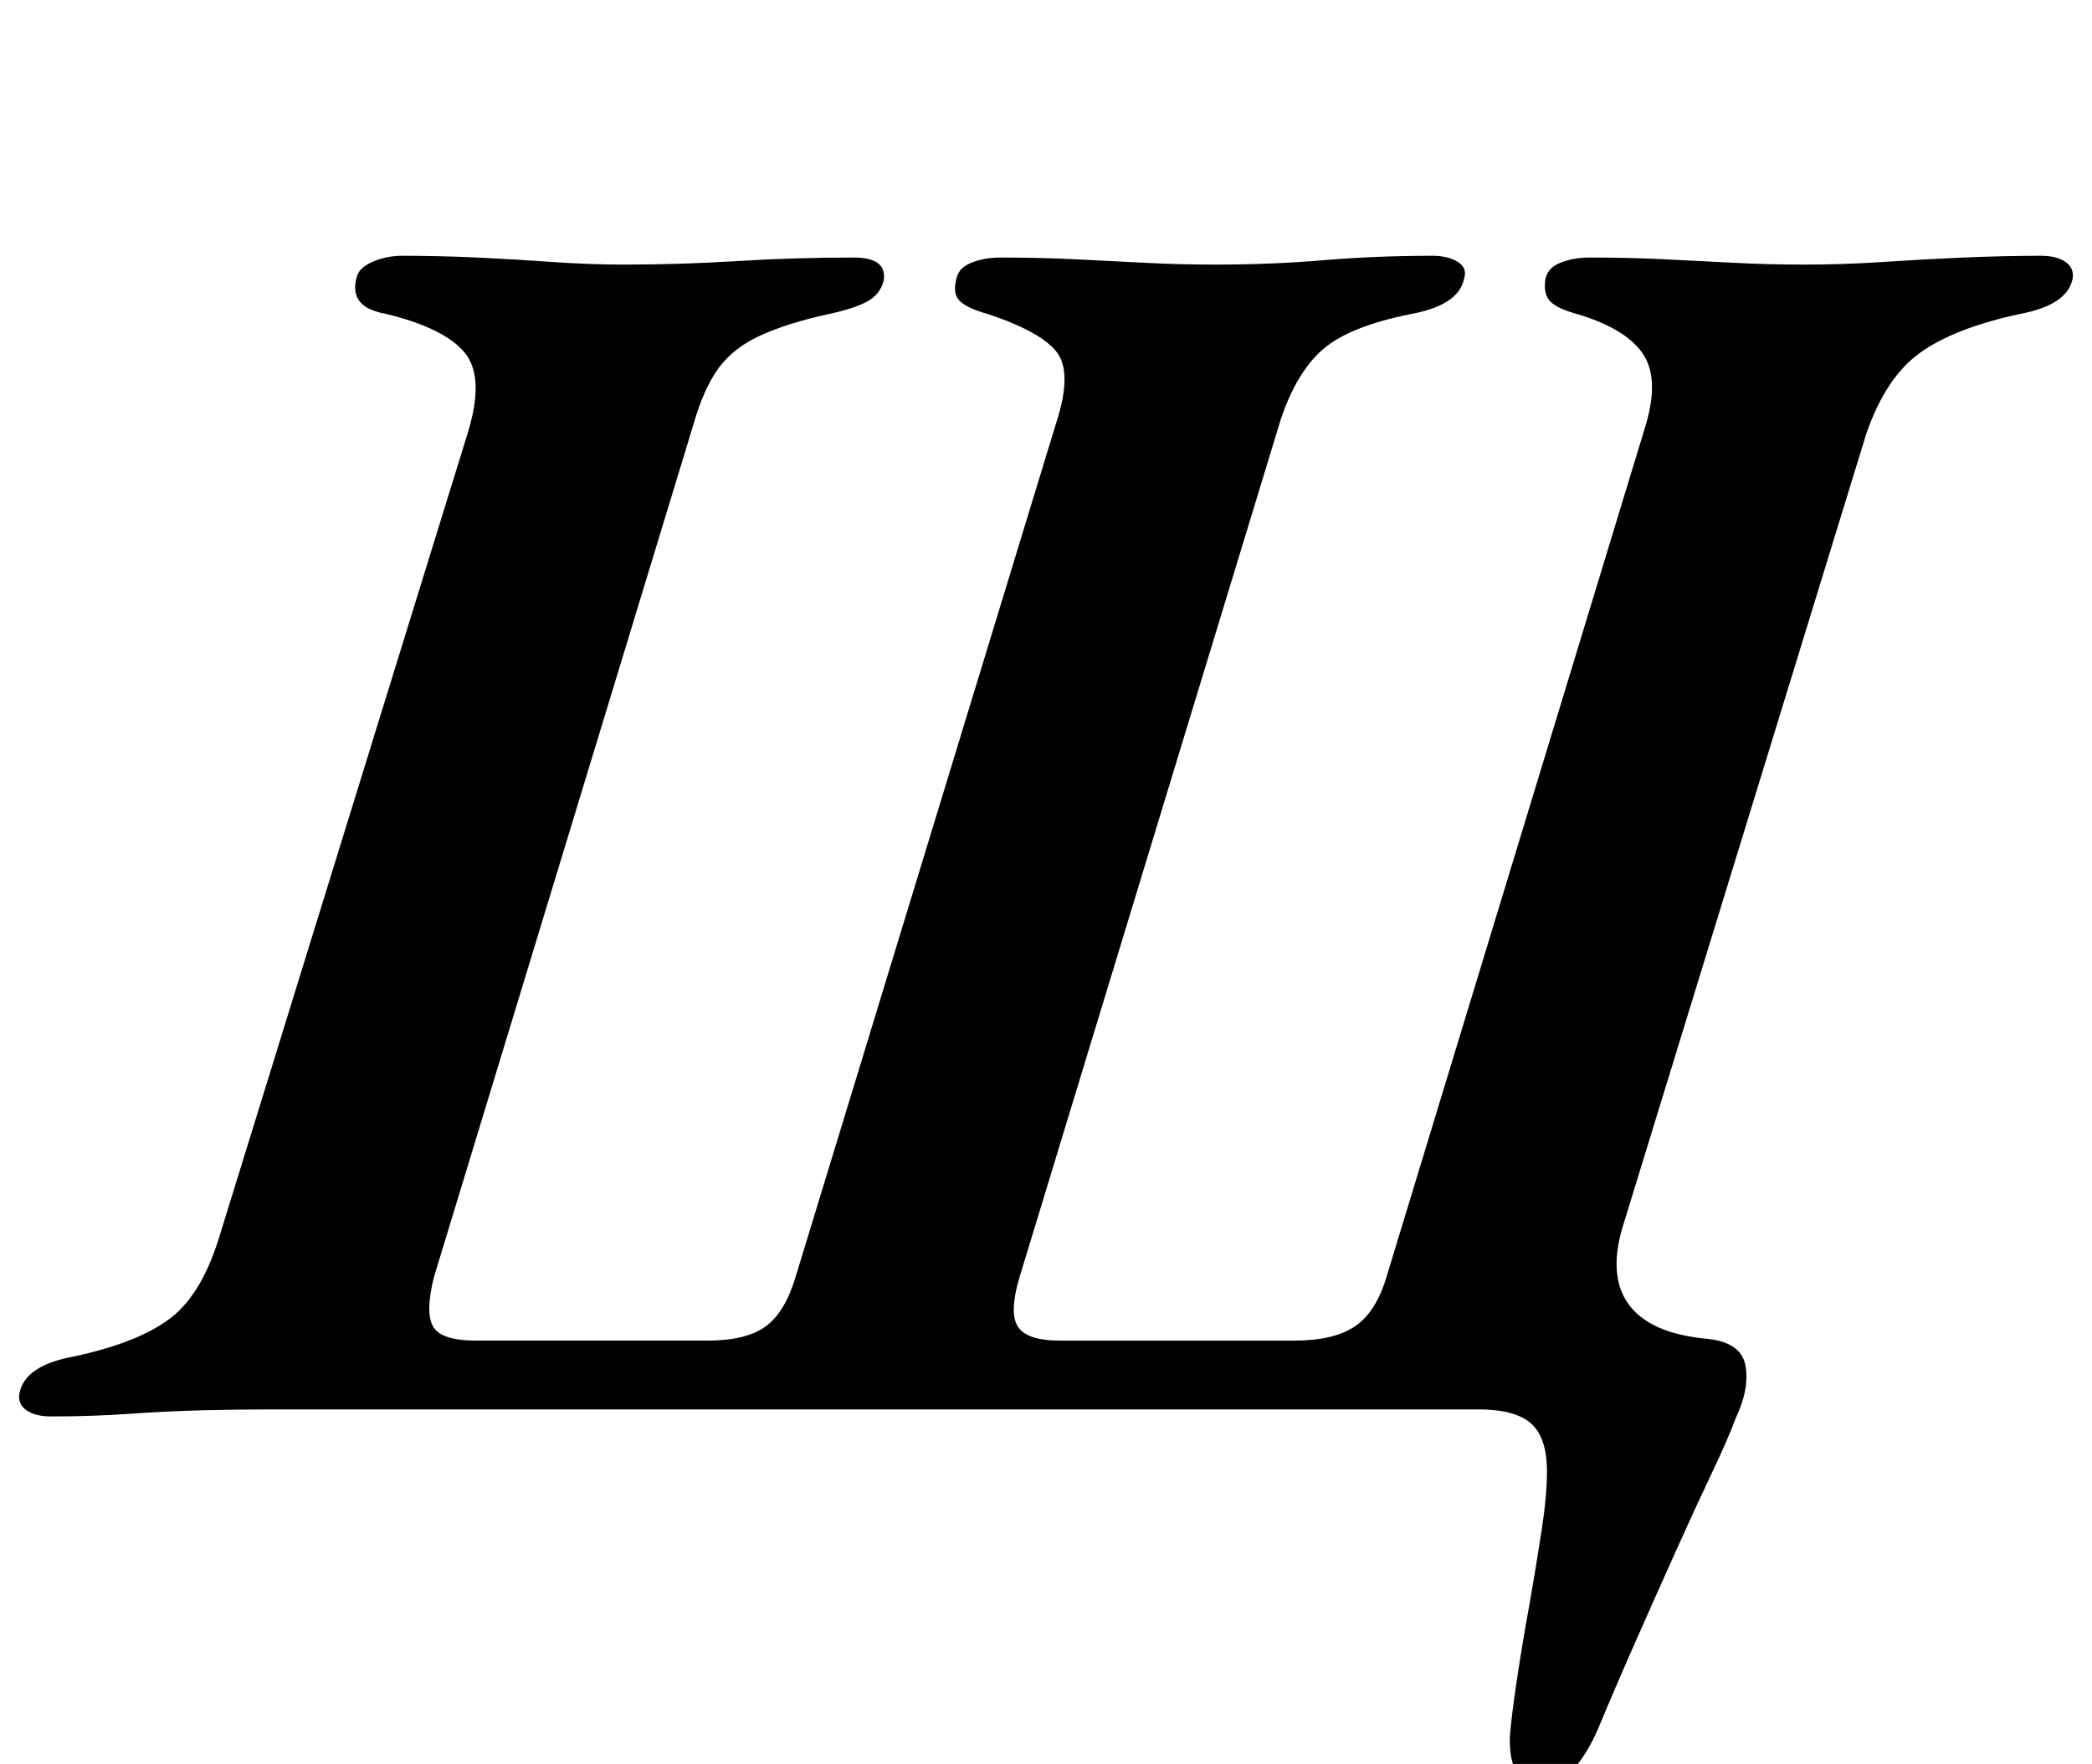 <?xml version="1.0" standalone="no"?>
<!DOCTYPE svg PUBLIC "-//W3C//DTD SVG 1.1//EN" "http://www.w3.org/Graphics/SVG/1.1/DTD/svg11.dtd" >
<svg xmlns="http://www.w3.org/2000/svg" xmlns:xlink="http://www.w3.org/1999/xlink" version="1.1" viewBox="-40 0 1186 1000">
  <g transform="matrix(1 0 0 -1 0 800)">
   <path fill="currentColor"
d="M834 -212q-19 0 -18 28q1 12 4 32t7 42q4 23 7 42.5t3 33.5q0 19 -9 27t-30 8h-171.5h-177.5h-167h-167q-20 0 -40 -0.5t-41.5 -2t-44.5 -1.5q-9 0 -14 3.5t-4 9.5q3 16 31 21q37 8 55 22t28 48l140 453q10 32 -1.5 46t-44.5 22q-11 2 -15 7t-2 13q1 6 9 9.5t17 3.5
q21 0 42.5 -1t42.5 -2.5t41 -1.5q32 0 64 2t66 2q19 0 17 -13q-2 -8 -9.5 -12t-21.5 -7q-23 -5 -38.5 -12t-24 -18.5t-14.5 -32.5l-147 -483q-5 -20 -0.5 -28t24.5 -8h131q22 0 33 8t17 28l148 485q9 28 0 39.5t-39 21.5q-11 3 -15.5 7t-2.5 12q1 7 8.5 10t16.5 3
q23 0 43 -1t39.5 -2t39.5 -1q32 0 61.5 2.5t61.5 2.5q9 0 14.5 -3.5t3.5 -9.5q-3 -15 -30 -20q-35 -7 -50 -20t-24 -40l-148 -486q-6 -20 -1 -28t24 -8h133q22 0 34 8t18 28l147 483q8 27 -2 41t-37 22q-11 3 -15 7t-3 12q1 7 8.5 10t16.5 3q23 0 43 -1t39.5 -2t39.5 -1
q22 0 44.5 1.5t45.5 2.5t44 1q9 0 14 -3.5t4 -9.5q-3 -15 -30 -20q-37 -8 -56.5 -22t-30.5 -46l-137 -446q-10 -30 2 -47t45 -20q19 -2 21.5 -15t-5.5 -30q-4 -11 -13.5 -31t-20.5 -44.5t-22.5 -50.5t-21.5 -50q-6 -14 -14 -23t-18 -9z" />
  </g>

</svg>
